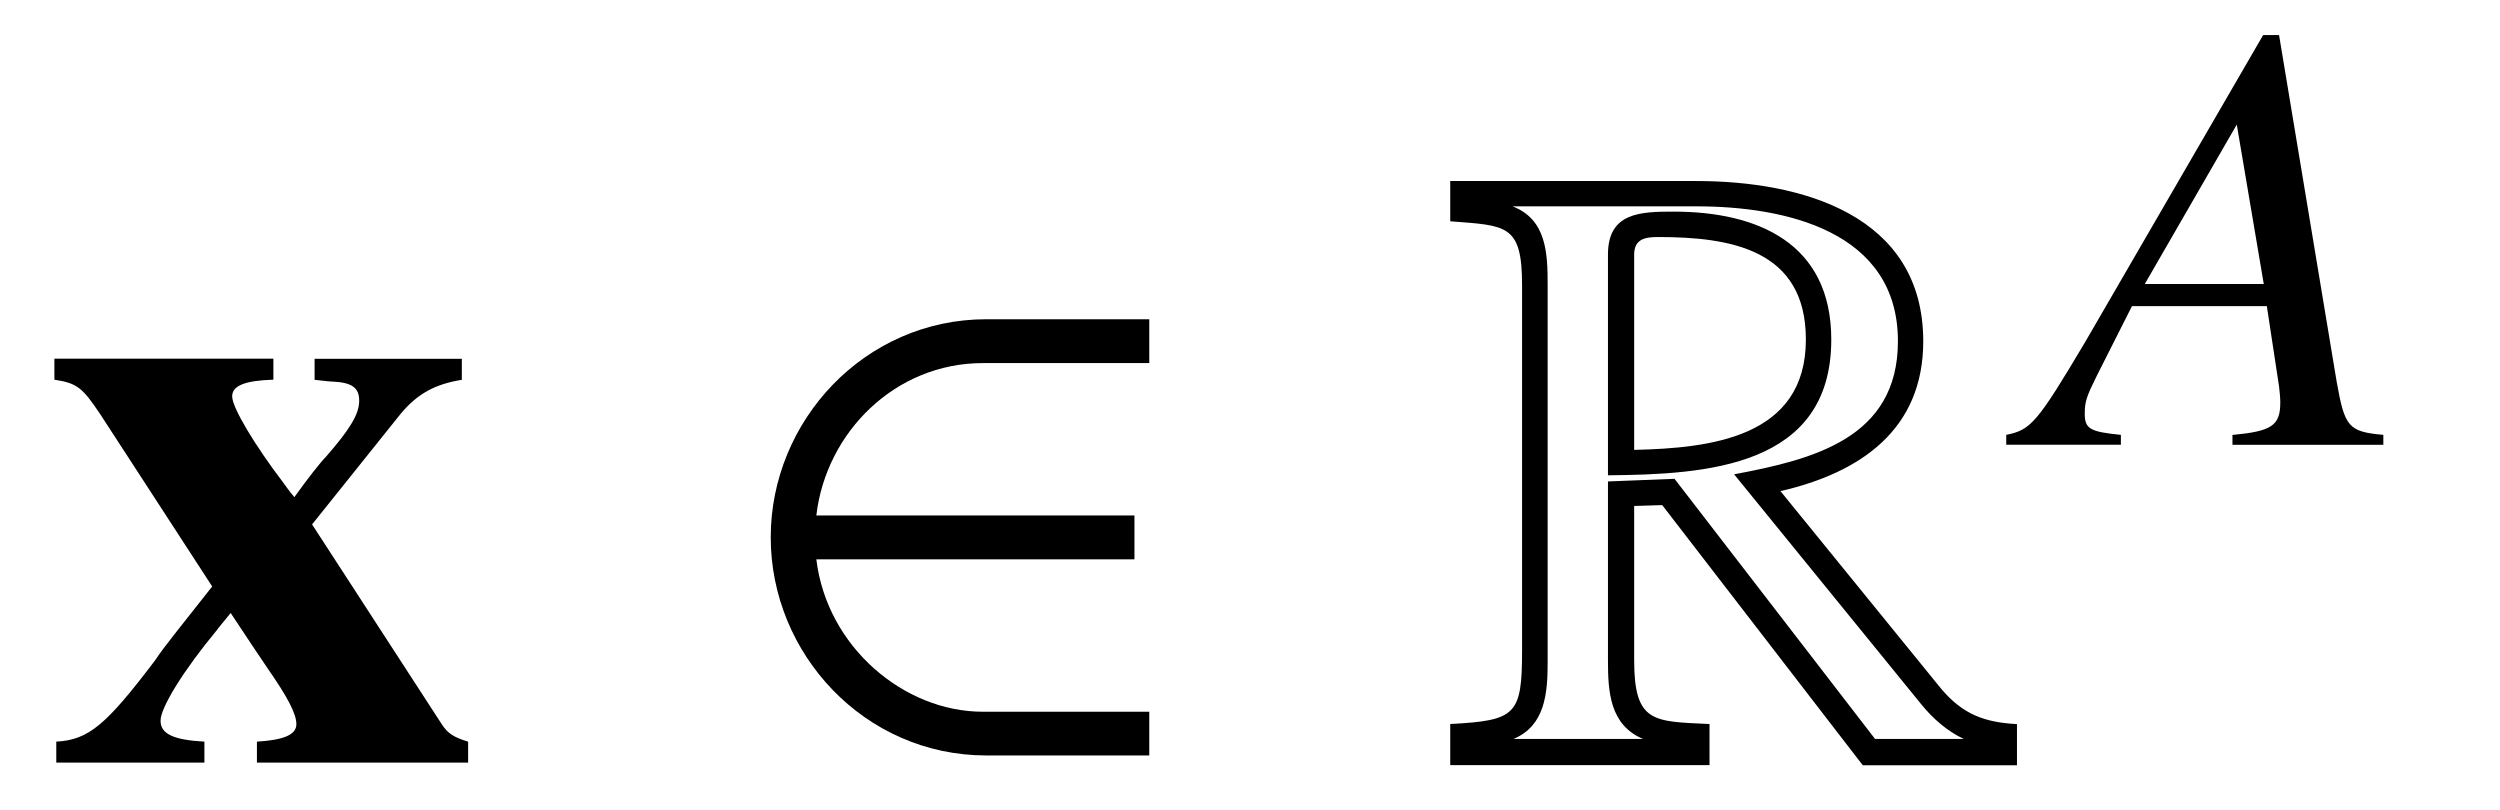 <?xml version='1.0' encoding='UTF-8'?>
<!-- This file was generated by dvisvgm 3.2.2 -->
<svg version='1.1' xmlns='http://www.w3.org/2000/svg' xmlns:xlink='http://www.w3.org/1999/xlink' width='28.435pt' height='9.214pt' viewBox='-.5 -8.674 28.435 9.214'>
<defs>
<path id='g7-65' d='m3.933-.112c-.398-.035-.439-.091-.53-.6l-.656-3.947h-.181l-2.022 3.487c-.551 .928-.621 1.004-.9 1.06v.112h1.304v-.112c-.356-.035-.411-.07-.411-.244c0-.133 .021-.195 .139-.432l.398-.788h1.534l.139 .914c.007 .063 .014 .126 .014 .181c0 .265-.098 .328-.544 .37v.112h1.716v-.112zm-2.713-1.716l1.046-1.813l.307 1.813h-1.353z'/>
<path id='g3-82' d='m6.585 .03v-.468c-.369-.02-.618-.11-.867-.408l-1.823-2.242c.907-.209 1.624-.697 1.624-1.704c0-1.445-1.395-1.823-2.58-1.823h-2.8v.458c.638 .05 .817 .03 .817 .727v4.154c0 .737-.07 .797-.817 .837v.468h2.949v-.468c-.638-.03-.857-.01-.857-.727v-1.753l.319-.01l2.281 2.959h1.753zm-.608-.299h-1.006l-2.281-2.959l-.757 .03v2.032c0 .359 .02 .737 .399 .897h-1.474c.359-.149 .389-.518 .389-.867v-4.294c0-.359-.01-.747-.399-.897h2.092c1.006 0 2.291 .279 2.291 1.534c0 1.106-.966 1.345-1.863 1.514l2.132 2.62c.13 .159 .289 .299 .478 .389zm-1.504-4.543c0-1.096-.837-1.455-1.793-1.455c-.379 0-.747 .01-.747 .488v2.511c1.116-.01 2.54-.09 2.54-1.544zm-.289 0c0 1.116-1.086 1.235-1.953 1.255v-2.222c0-.179 .13-.199 .269-.199c.827 0 1.684 .139 1.684 1.166z'/>
<use id='g6-50' xlink:href='#g5-50' transform='scale(1.429)'/>
<path id='g5-50' d='m3.375-.056v-.349h-1.325c-.628 0-1.241-.516-1.325-1.213h2.532v-.349h-2.532c.077-.663 .628-1.213 1.325-1.213h1.325v-.349h-1.297c-.969 0-1.716 .809-1.716 1.736s.746 1.736 1.716 1.736h1.297z'/>
<use id='g2-120' xlink:href='#g0-120' transform='scale(1.429)'/>
<path id='g0-120' d='m3.375-.167c-.112-.035-.16-.063-.209-.139l-1.032-1.59l.704-.879c.133-.16 .272-.237 .488-.272v-.167h-1.172v.167c.063 .007 .119 .014 .139 .014c.16 .007 .216 .049 .216 .153s-.07 .223-.265 .446c-.042 .042-.146 .174-.251 .321c-.042-.049-.07-.091-.091-.119c-.223-.293-.404-.593-.404-.683c0-.084 .098-.126 .328-.133v-.167h-1.743v.167c.181 .028 .223 .063 .363 .272l.893 1.374c-.202 .258-.391 .488-.453 .586c-.391 .516-.53 .635-.788 .649v.167h1.179v-.167c-.251-.014-.349-.063-.349-.167s.181-.398 .446-.718c.014-.021 .063-.077 .112-.139c.133 .202 .251 .377 .293 .439c.16 .23 .23 .363 .23 .446s-.098 .126-.314 .139v.167h1.681v-.167z'/>
</defs>
<g id='page16'>
<g fill='currentColor'>
<use x='0' y='0' xlink:href='#g2-120'/>
<use x='7.749' y='0' xlink:href='#g6-50'/>
<use x='15.856' y='0' xlink:href='#g3-82'/>
<use x='22.675' y='-3.616' xlink:href='#g7-65'/>
</g>
</g>
</svg>
